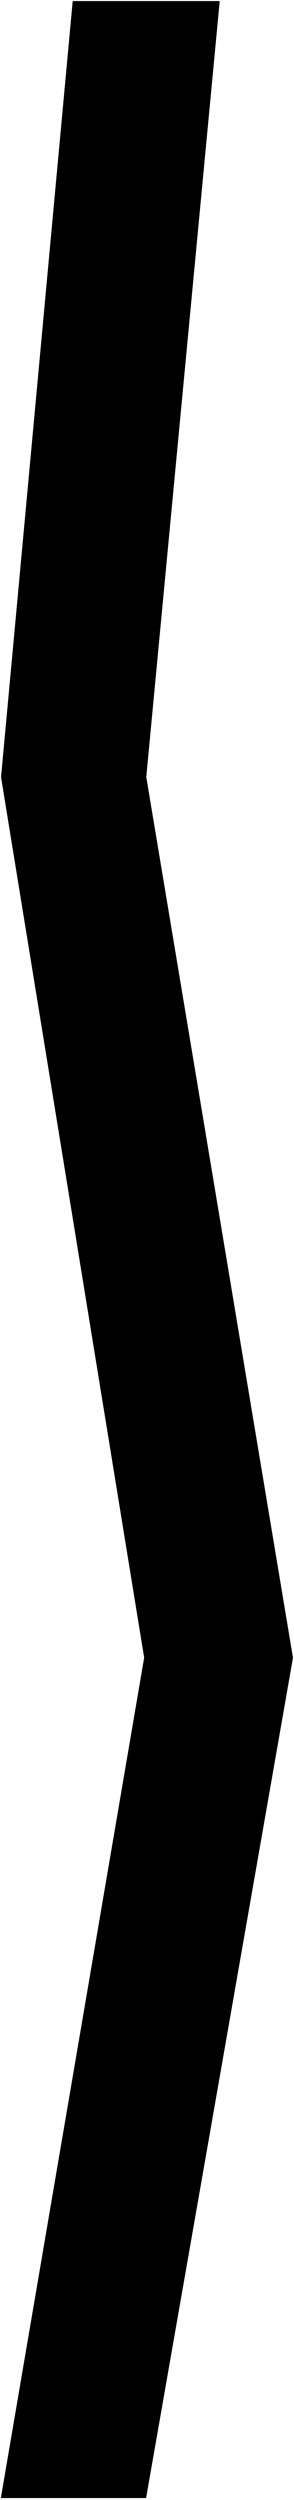<svg width="141" height="1195" viewBox="0 0 141 1195" fill="none" xmlns="http://www.w3.org/2000/svg">
<path fill-rule="evenodd" clip-rule="evenodd" d="M104.823 1H35.323L1 371.435L69.647 792.383L1 1193.57H69.647L140 792.383L69.647 371.435L104.823 1Z" fill="black" stroke="black"/>
</svg>

